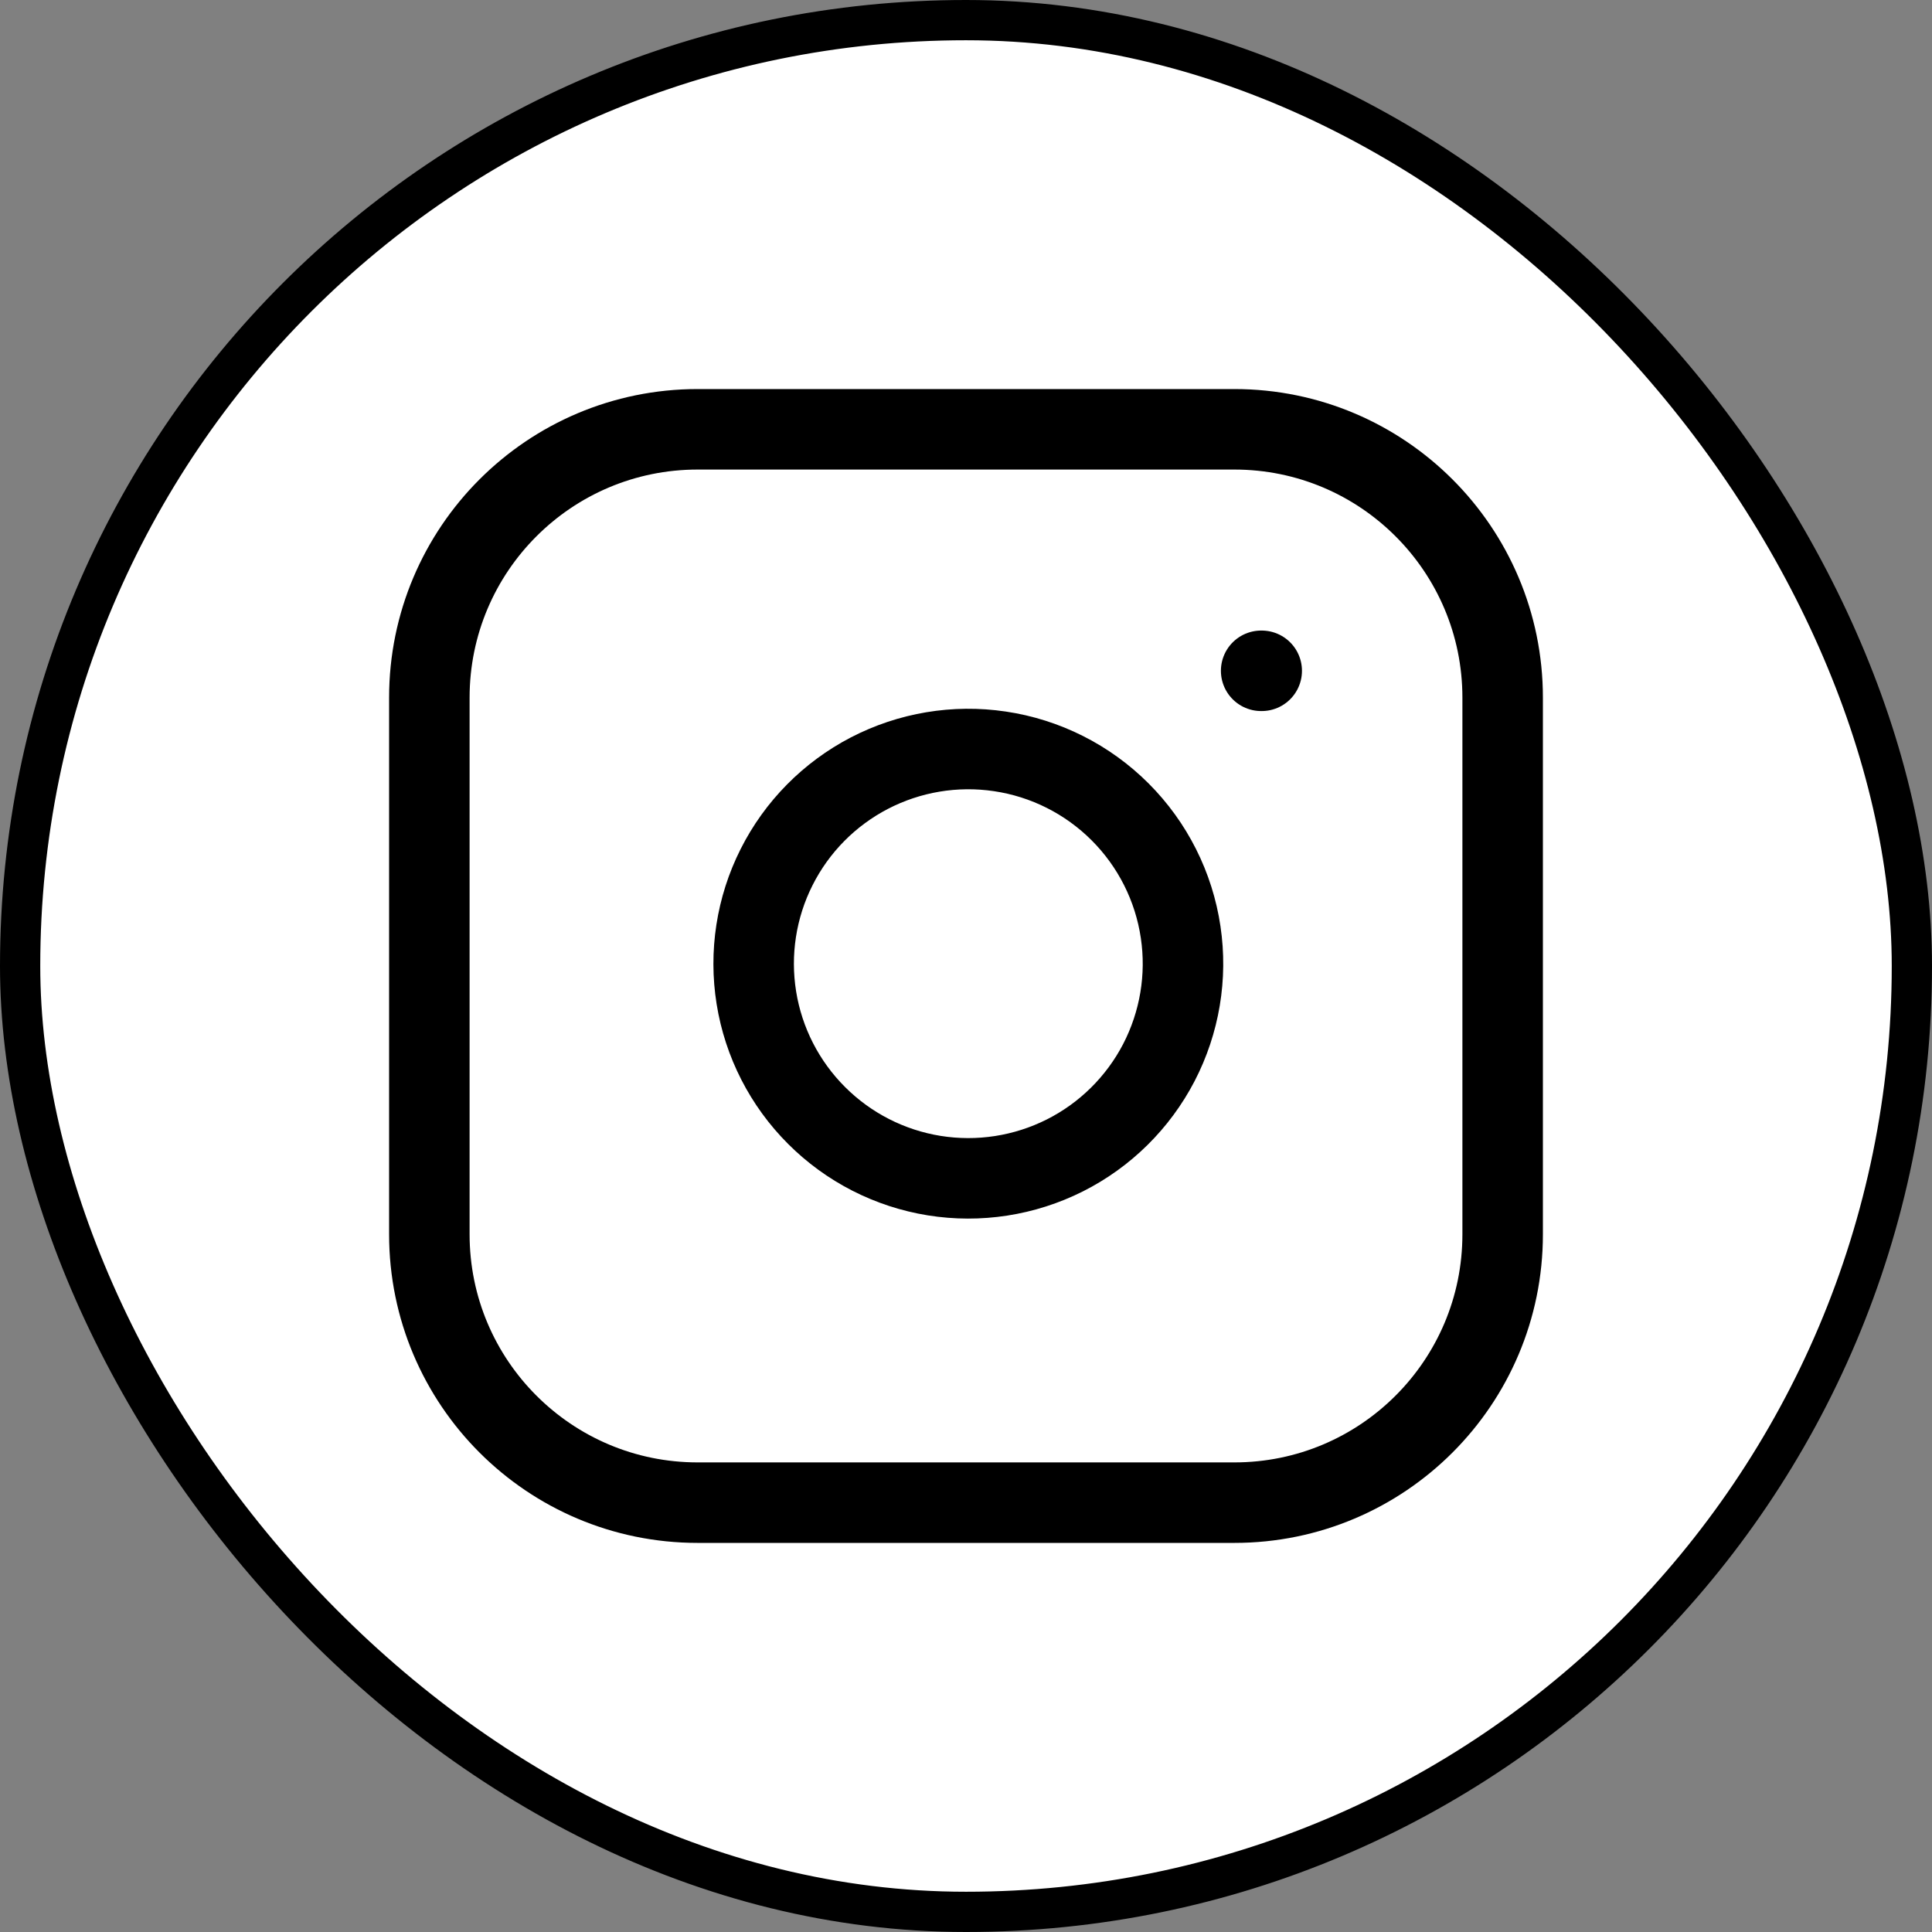 <svg width="48" height="48" viewBox="0 0 48 48" fill="none" xmlns="http://www.w3.org/2000/svg">
<rect x="0" y="0" width="48" height="48" fill="#808080" stroke="none"/>
<rect x="0.5" y="0.5" width="47" height="47" rx="23.5" fill="white"/>
<rect x="0.5" y="0.5" width="47" height="47" rx="23.5" stroke="black"/>
<path d="M30.667 10.666H17.333C13.651 10.666 10.667 13.651 10.667 17.333V30.666C10.667 34.348 13.651 37.333 17.333 37.333H30.667C34.349 37.333 37.333 34.348 37.333 30.666V17.333C37.333 13.651 34.349 10.666 30.667 10.666Z" stroke="black" stroke-width="2" stroke-linecap="round" stroke-linejoin="round"/>
<path d="M29.333 23.16C29.498 24.27 29.308 25.403 28.792 26.399C28.275 27.394 27.457 28.202 26.456 28.706C25.453 29.21 24.318 29.386 23.21 29.208C22.103 29.03 21.08 28.507 20.287 27.713C19.493 26.92 18.97 25.897 18.792 24.79C18.614 23.682 18.789 22.546 19.294 21.544C19.798 20.542 20.606 19.725 21.601 19.208C22.597 18.692 23.73 18.502 24.84 18.667C25.972 18.834 27.02 19.362 27.829 20.171C28.638 20.98 29.166 22.028 29.333 23.16Z" stroke="black" stroke-width="2" stroke-linecap="round" stroke-linejoin="round"/>
<path d="M31.333 16.666H31.347" stroke="black" stroke-width="2" stroke-linecap="round" stroke-linejoin="round"/>
</svg>
